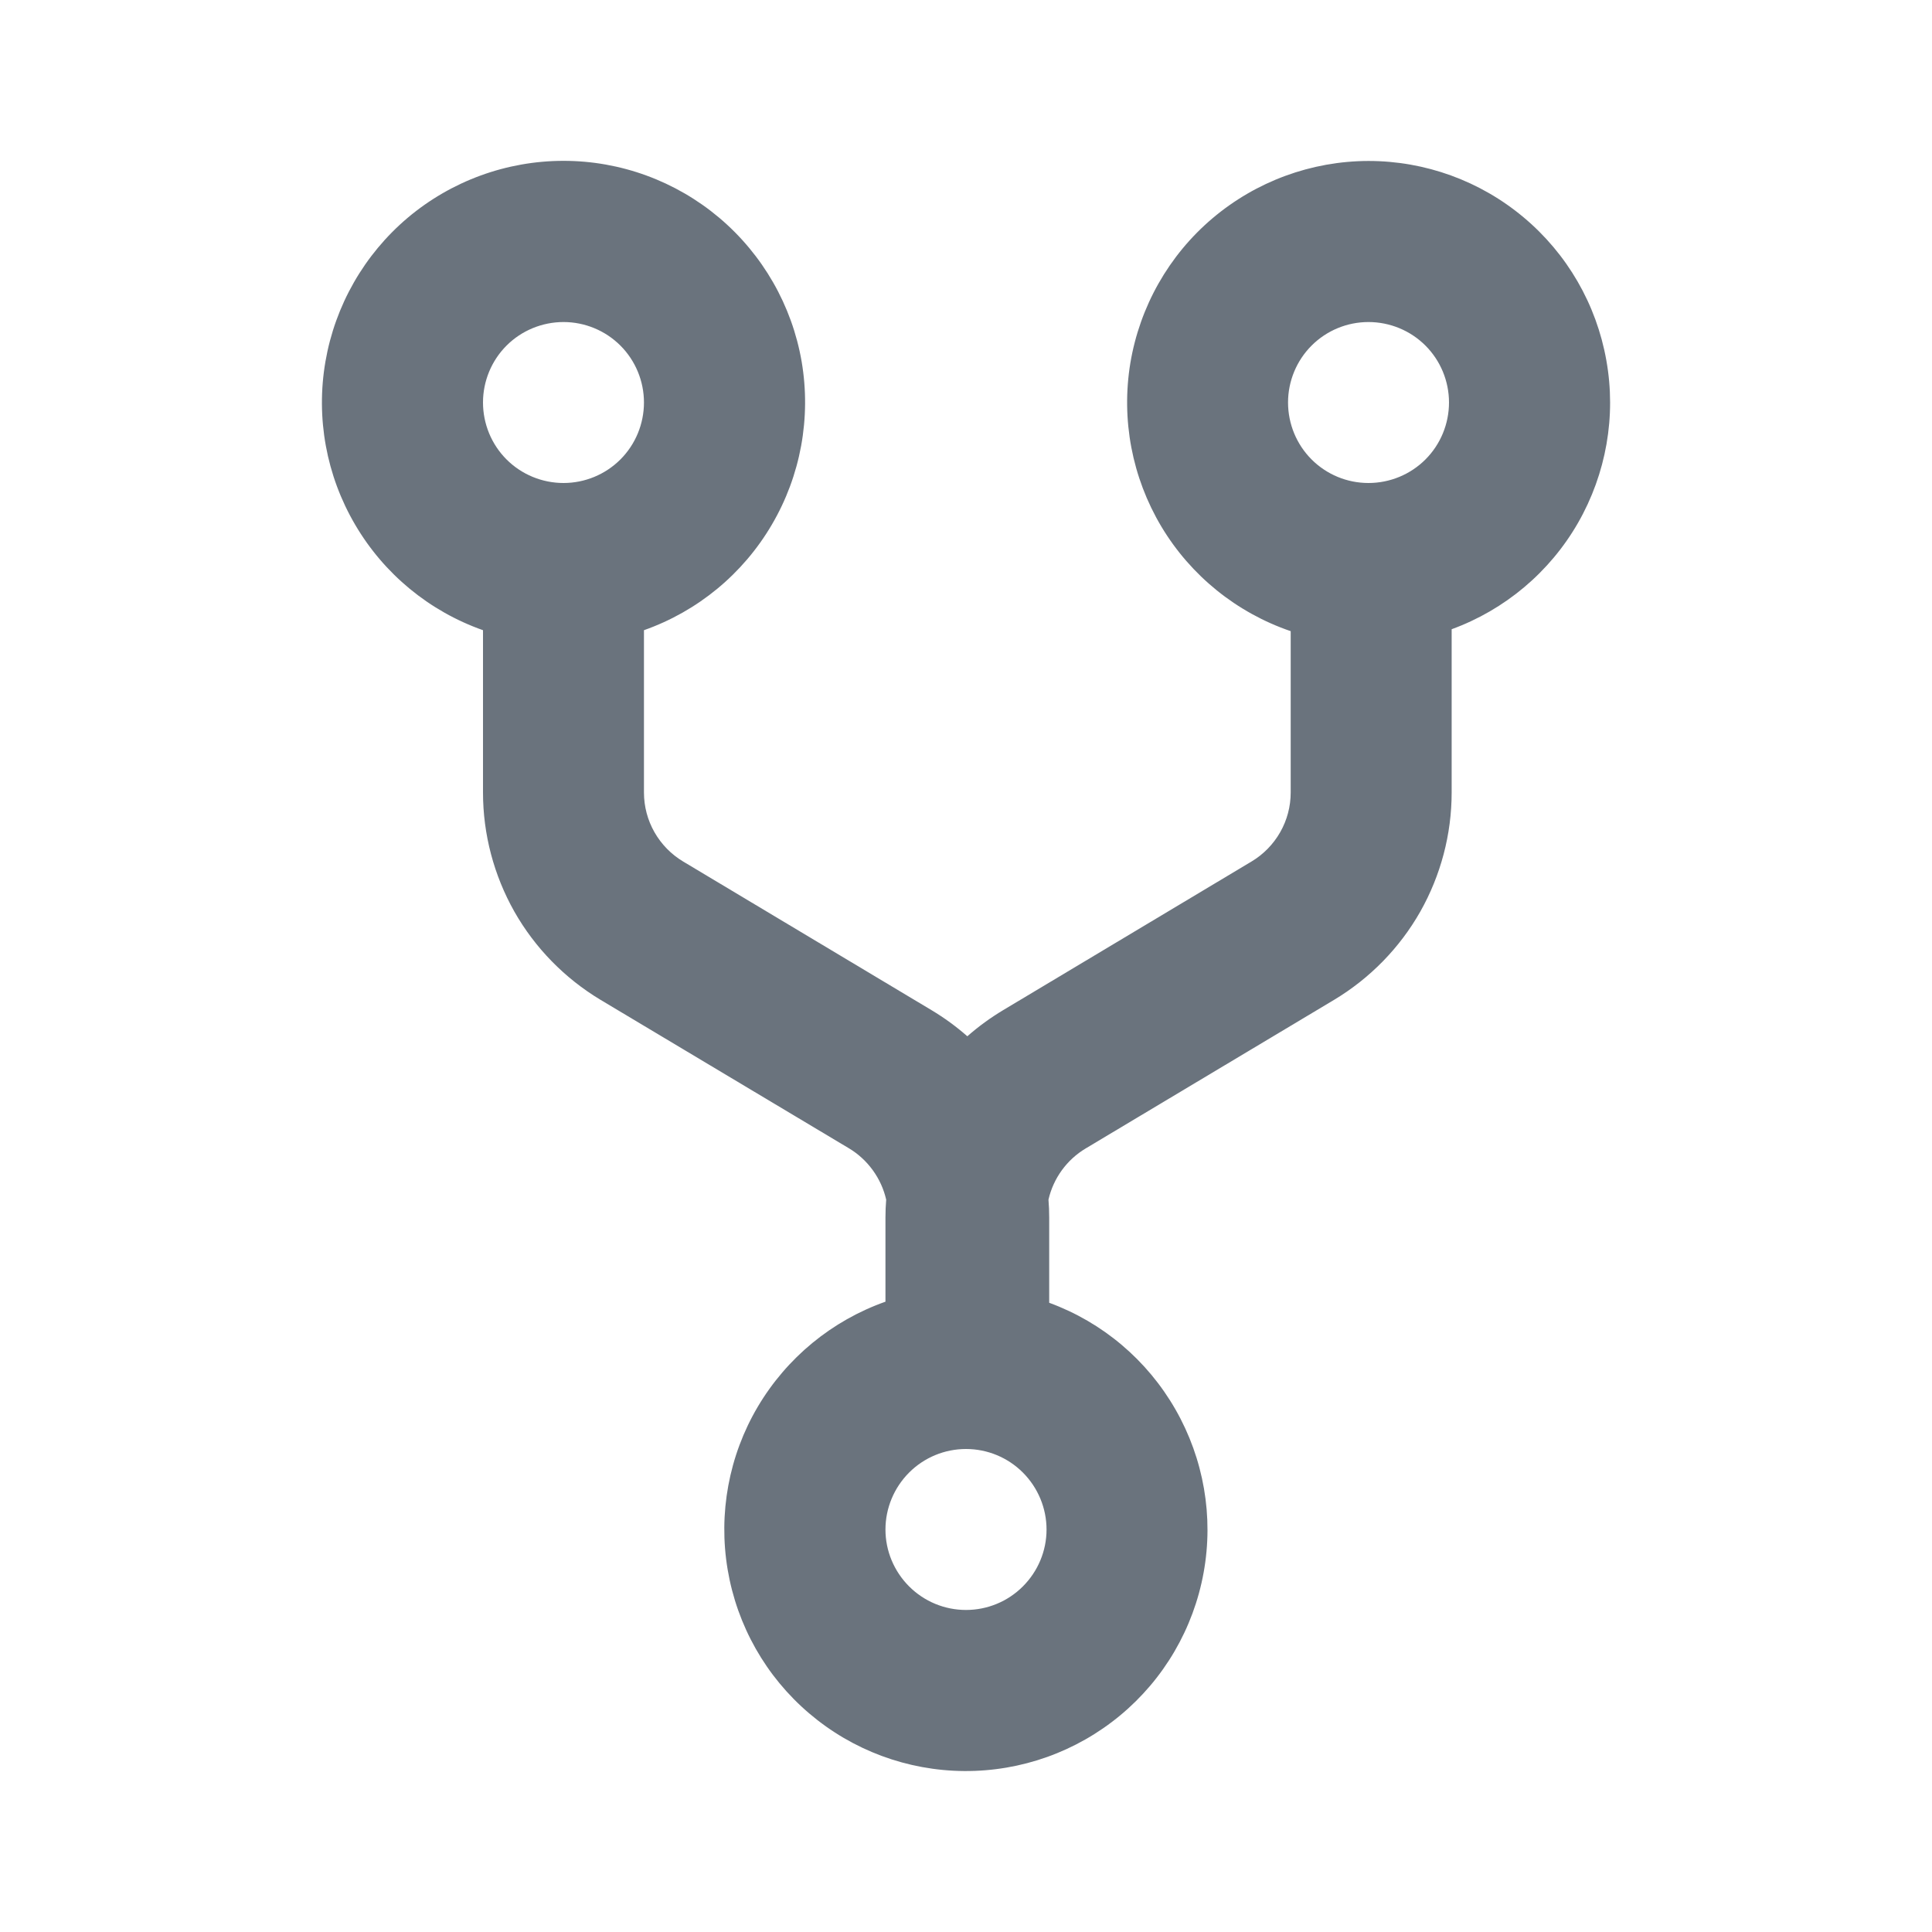 <svg width="16" height="16" viewBox="0 0 16 16" fill="none" xmlns="http://www.w3.org/2000/svg">
<path d="M8 13.333C8.177 13.333 8.346 13.263 8.471 13.138C8.596 13.013 8.667 12.844 8.667 12.667C8.667 12.49 8.596 12.32 8.471 12.195C8.346 12.07 8.177 12 8 12C7.823 12 7.654 12.07 7.529 12.195C7.404 12.32 7.333 12.49 7.333 12.667C7.333 12.844 7.404 13.013 7.529 13.138C7.654 13.263 7.823 13.333 8 13.333V13.333ZM8.689 10.789C9.131 10.951 9.501 11.264 9.735 11.673C9.969 12.082 10.052 12.56 9.968 13.023C9.884 13.487 9.639 13.906 9.277 14.206C8.914 14.507 8.457 14.67 7.986 14.667C7.515 14.664 7.06 14.495 6.702 14.19C6.343 13.885 6.104 13.463 6.026 12.998C5.948 12.534 6.036 12.056 6.275 11.651C6.515 11.245 6.889 10.937 7.333 10.78V10.082C7.333 10.033 7.335 9.983 7.339 9.935C7.319 9.847 7.281 9.764 7.228 9.691C7.175 9.618 7.108 9.556 7.031 9.51L4.973 8.28C4.677 8.102 4.431 7.851 4.26 7.55C4.09 7.249 4 6.909 4 6.563V5.219C3.555 5.062 3.18 4.753 2.941 4.345C2.702 3.938 2.615 3.46 2.695 2.995C2.775 2.53 3.016 2.108 3.377 1.803C3.738 1.499 4.195 1.332 4.667 1.332C5.139 1.332 5.595 1.499 5.956 1.803C6.317 2.108 6.559 2.53 6.639 2.995C6.718 3.46 6.631 3.938 6.392 4.345C6.153 4.753 5.778 5.062 5.333 5.219V6.563C5.333 6.679 5.363 6.792 5.42 6.892C5.477 6.992 5.559 7.076 5.658 7.135L7.715 8.366C7.82 8.429 7.919 8.501 8.011 8.582C8.103 8.501 8.202 8.429 8.307 8.366L10.364 7.135C10.463 7.076 10.545 6.992 10.602 6.892C10.659 6.792 10.689 6.679 10.689 6.563V5.227C10.241 5.074 9.861 4.767 9.618 4.361C9.375 3.954 9.284 3.475 9.361 3.007C9.439 2.54 9.679 2.115 10.04 1.809C10.402 1.502 10.86 1.334 11.333 1.333C11.803 1.333 12.258 1.498 12.618 1.8C12.979 2.102 13.221 2.521 13.303 2.984C13.386 3.446 13.302 3.923 13.068 4.331C12.834 4.738 12.463 5.05 12.022 5.211V6.563C12.022 6.909 11.932 7.249 11.762 7.55C11.591 7.851 11.345 8.102 11.049 8.28L8.991 9.511C8.914 9.557 8.847 9.618 8.794 9.691C8.741 9.764 8.703 9.847 8.683 9.935C8.687 9.984 8.689 10.033 8.689 10.082V10.789V10.789ZM4.667 4C4.843 4 5.013 3.93 5.138 3.805C5.263 3.68 5.333 3.51 5.333 3.333C5.333 3.157 5.263 2.987 5.138 2.862C5.013 2.737 4.843 2.667 4.667 2.667C4.49 2.667 4.32 2.737 4.195 2.862C4.07 2.987 4 3.157 4 3.333C4 3.51 4.07 3.68 4.195 3.805C4.32 3.93 4.49 4 4.667 4ZM11.333 4C11.51 4 11.68 3.93 11.805 3.805C11.93 3.68 12 3.51 12 3.333C12 3.157 11.93 2.987 11.805 2.862C11.68 2.737 11.51 2.667 11.333 2.667C11.156 2.667 10.987 2.737 10.862 2.862C10.737 2.987 10.667 3.157 10.667 3.333C10.667 3.51 10.737 3.68 10.862 3.805C10.987 3.93 11.156 4 11.333 4Z" fill="#6A737D"/>
</svg>
